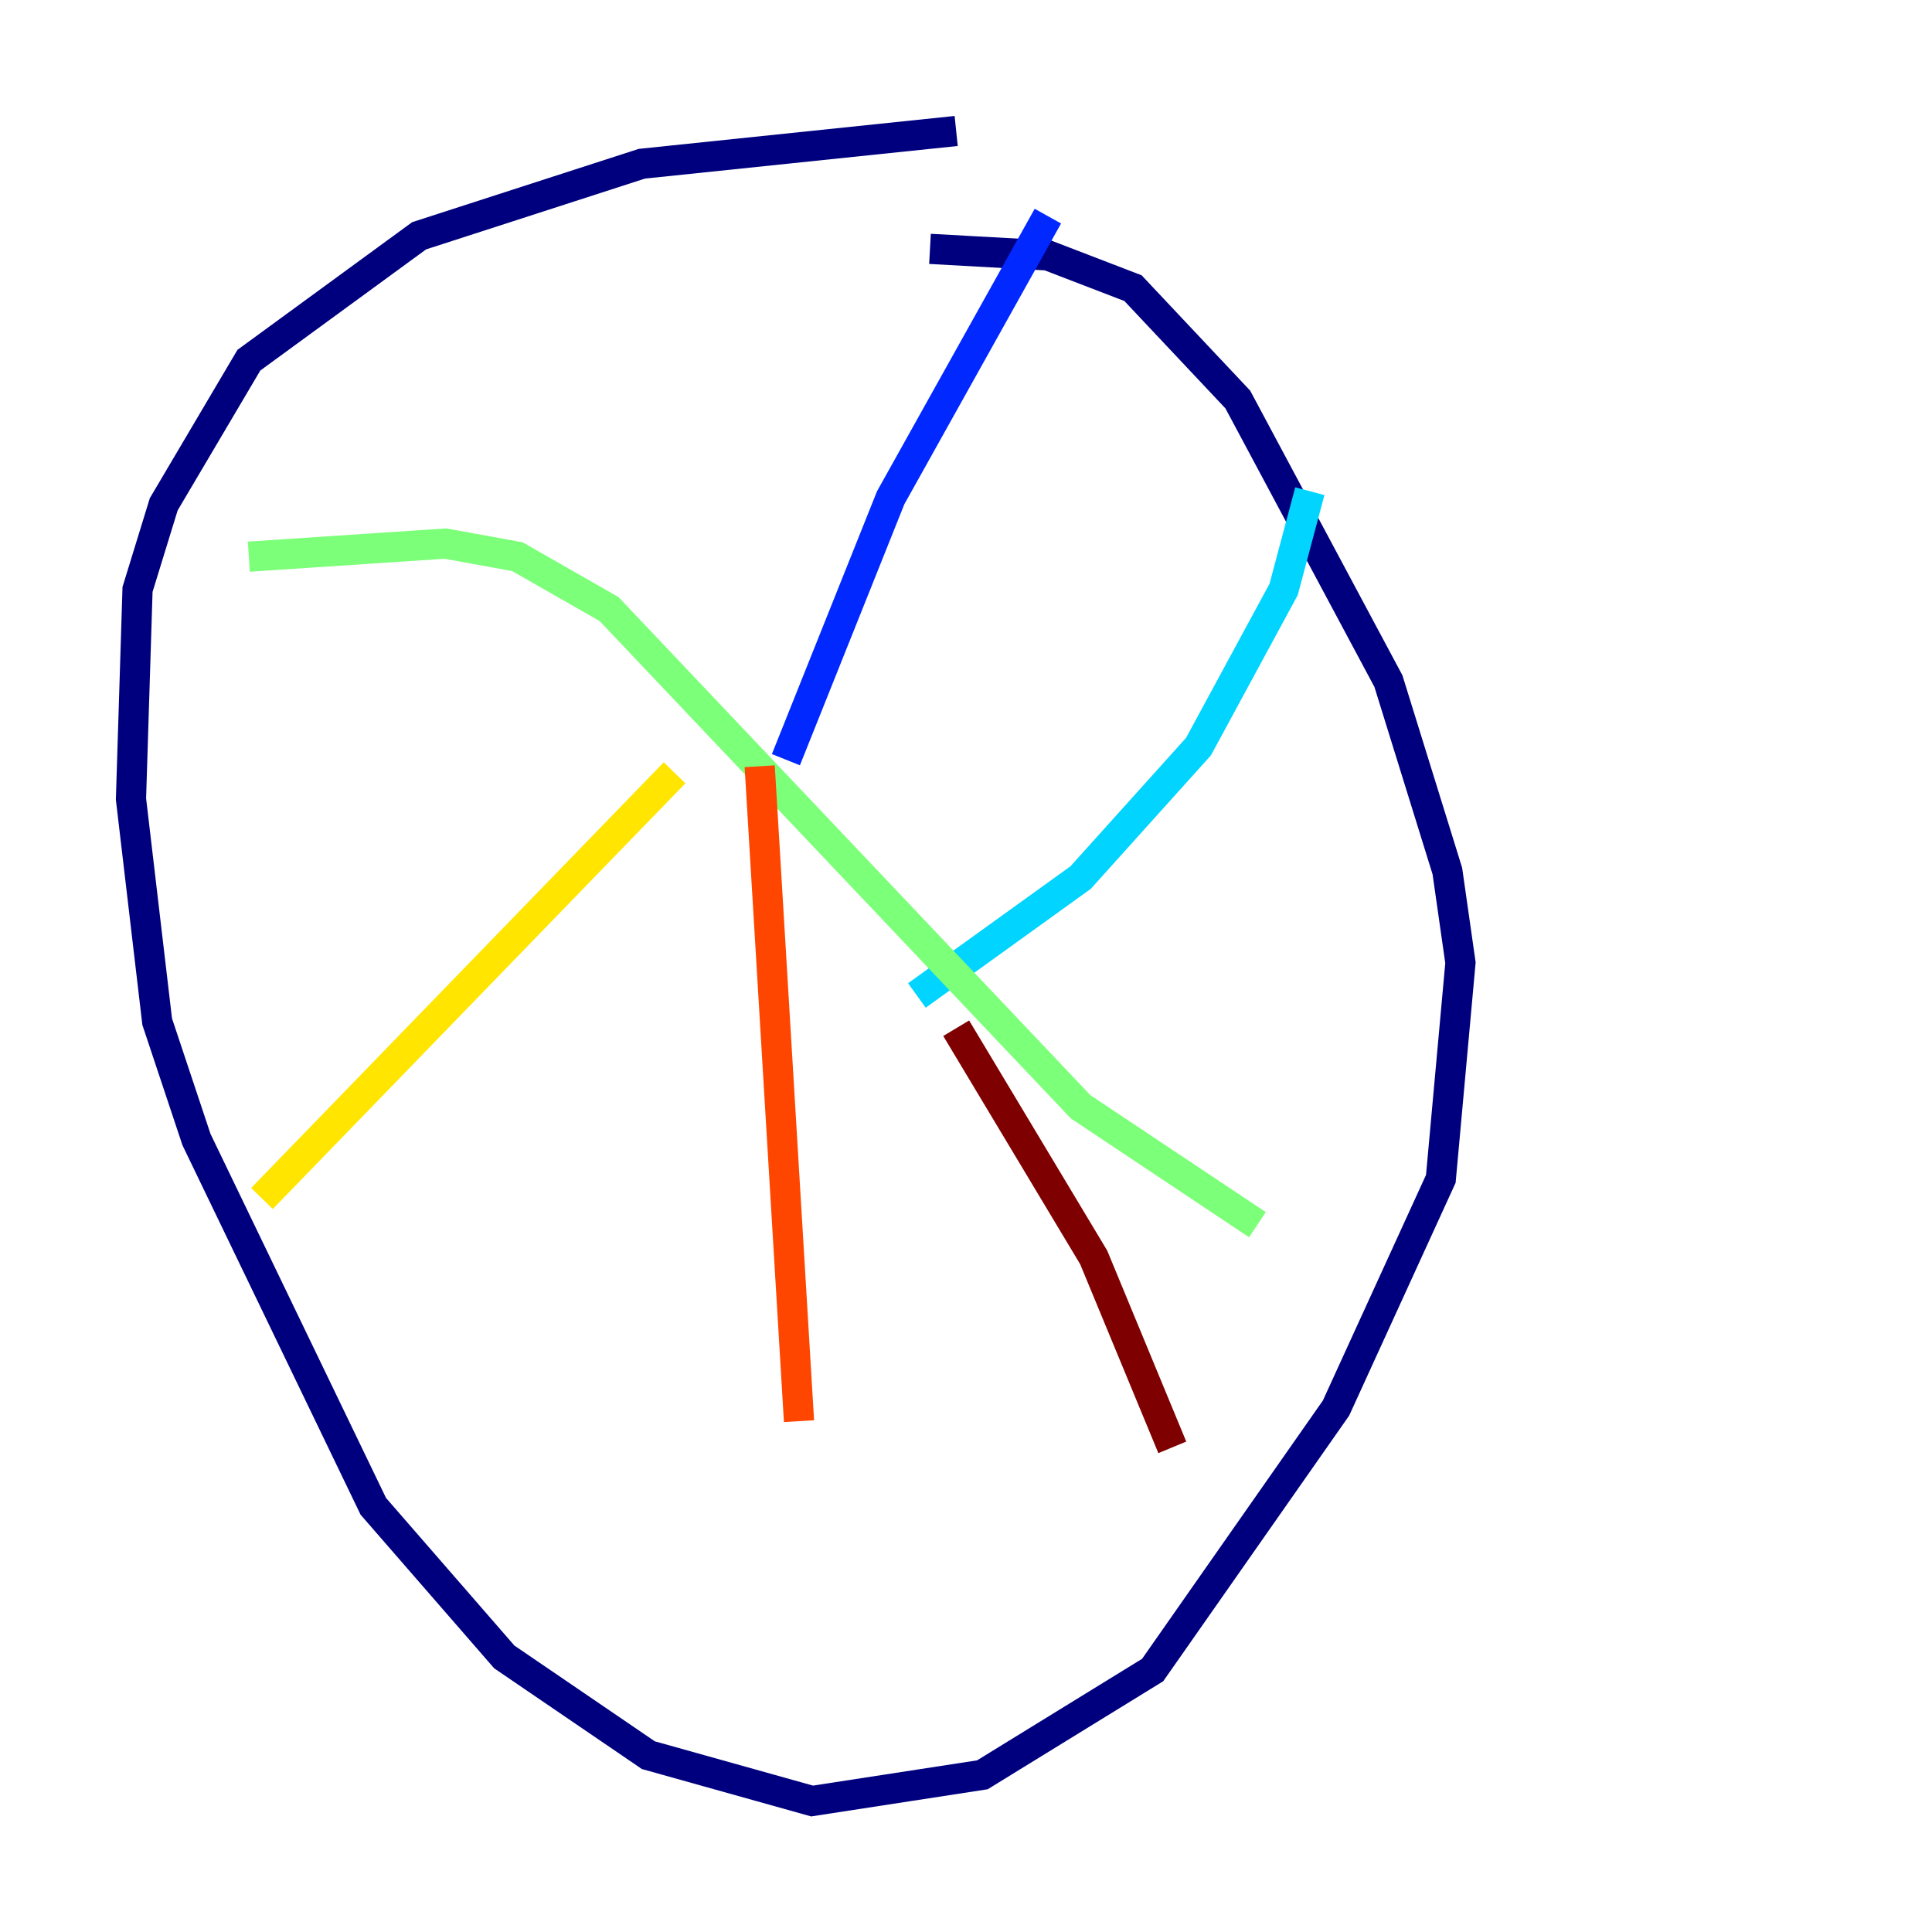 <?xml version="1.0" encoding="utf-8" ?>
<svg baseProfile="tiny" height="128" version="1.2" viewBox="0,0,128,128" width="128" xmlns="http://www.w3.org/2000/svg" xmlns:ev="http://www.w3.org/2001/xml-events" xmlns:xlink="http://www.w3.org/1999/xlink"><defs /><polyline fill="none" points="63.349,8.678 42.522,10.848 27.77,15.62 16.488,23.864 10.848,33.41 9.112,39.051 8.678,52.936 10.414,67.688 13.017,75.498 24.732,99.797 33.41,109.776 42.956,116.285 53.803,119.322 65.085,117.586 76.366,110.644 88.515,93.288 95.458,78.102 96.759,63.783 95.891,57.709 91.986,45.125 82.007,26.468 75.064,19.091 69.424,16.922 61.614,16.488" stroke="#00007f" stroke-width="2" /><polyline fill="none" points="69.424,14.319 59.01,32.976 52.068,50.332" stroke="#0028ff" stroke-width="2" /><polyline fill="none" points="86.78,32.542 85.044,39.051 79.403,49.464 71.593,58.142 60.746,65.953" stroke="#00d4ff" stroke-width="2" /><polyline fill="none" points="16.488,36.881 29.505,36.014 34.278,36.881 40.352,40.352 71.593,73.329 83.308,81.139" stroke="#7cff79" stroke-width="2" /><polyline fill="none" points="17.356,79.403 44.691,51.2" stroke="#ffe500" stroke-width="2" /><polyline fill="none" points="50.332,50.766 52.936,94.156" stroke="#ff4600" stroke-width="2" /><polyline fill="none" points="63.349,68.122 72.461,83.308 77.668,95.891" stroke="#7f0000" stroke-width="2" /></svg>